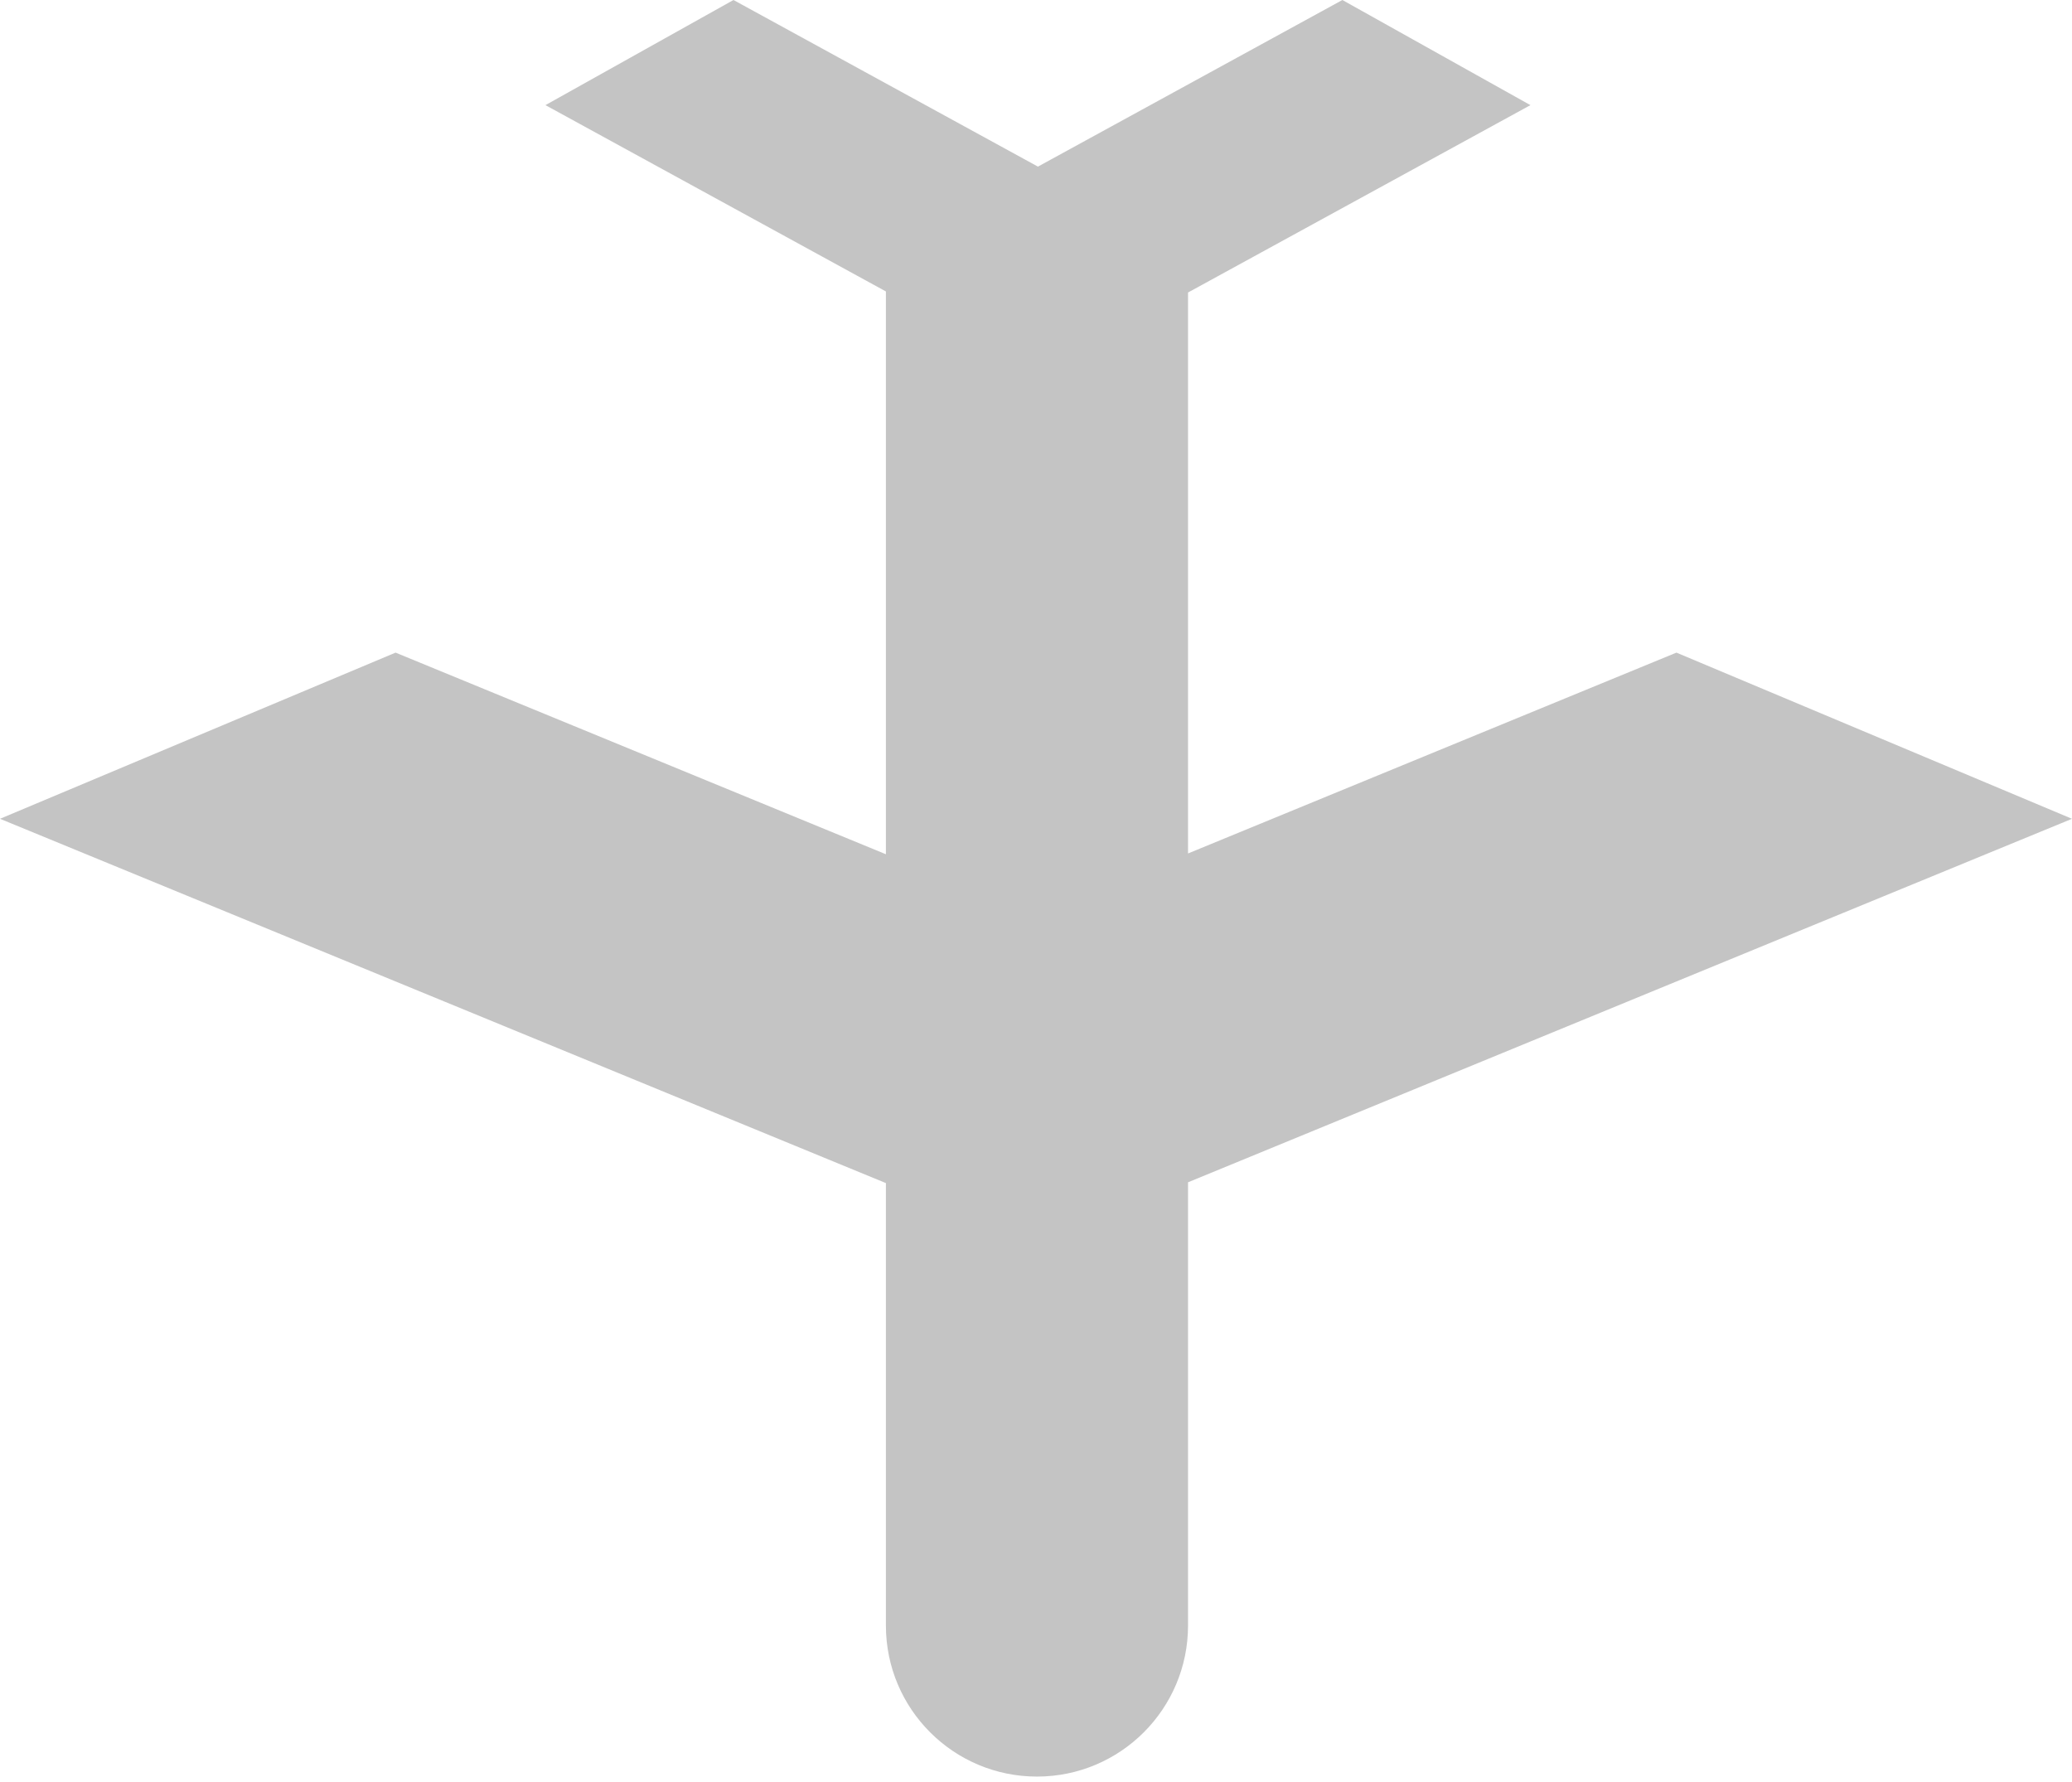 <svg width="300" height="258" viewBox="0 0 300 258" fill="none" xmlns="http://www.w3.org/2000/svg">
<path fill-rule="evenodd" clip-rule="evenodd" d="M150.14 257.215C162.219 257.215 172.012 247.423 172.012 235.343L172.012 171.175L300 118.547L242.727 94.488L172.012 123.566L172.012 42.35L221.586 15.222L194.36 0L150.28 24.123L106.199 -7.79777e-05L78.973 15.221L128.268 42.197L128.268 123.68L57.273 94.487L-4.89123e-05 118.546L128.268 171.289L128.268 235.343C128.268 247.423 138.06 257.215 150.14 257.215Z" fill="#C4C4C4"/>
</svg>
